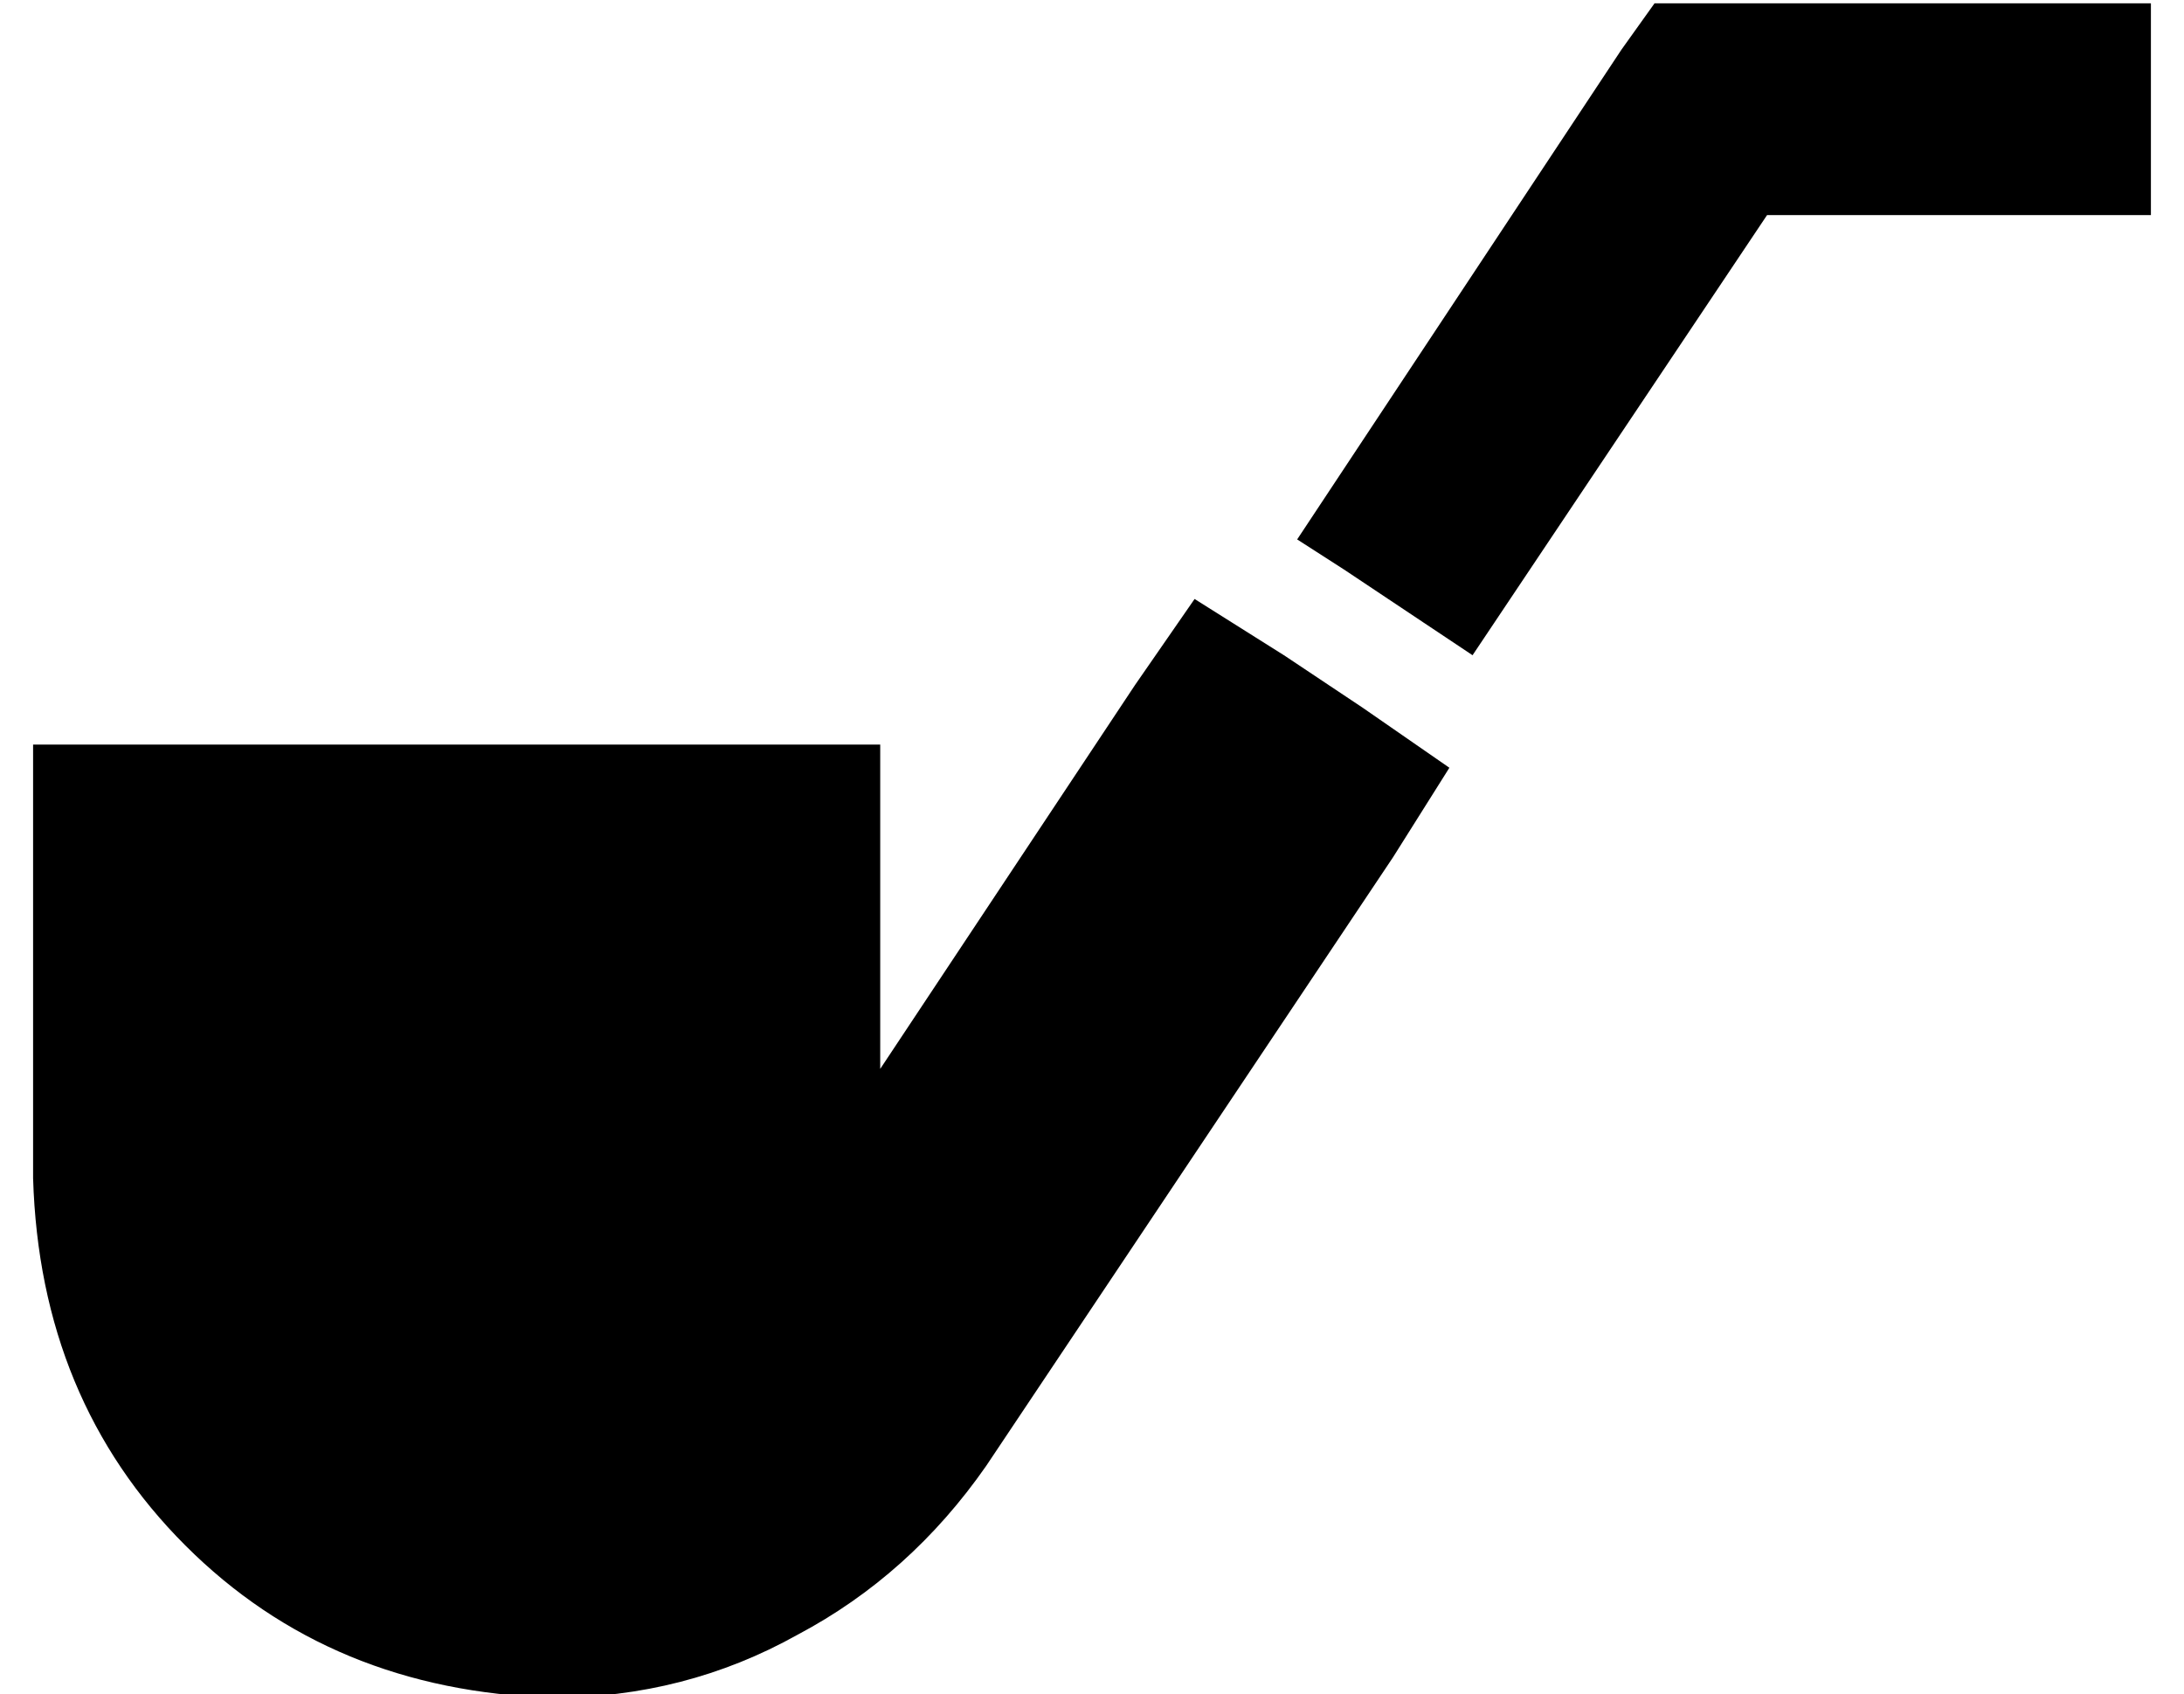 <?xml version="1.0" standalone="no"?>
<!DOCTYPE svg PUBLIC "-//W3C//DTD SVG 1.1//EN" "http://www.w3.org/Graphics/SVG/1.1/DTD/svg11.dtd" >
<svg xmlns="http://www.w3.org/2000/svg" xmlns:xlink="http://www.w3.org/1999/xlink" version="1.1" viewBox="-10 -40 660 512">
   <path fill="currentColor"
d="M490 -39h17h-17h150v64v0h-32h-84l-89 133v0l-15 -10v0l-24 -16v0l-14 -9v0l98 -148v0l10 -14v0zM351 141l27 17l-27 -17l27 17l24 16v0l26 18v0l-17 27v0l-123 184v0q-23 33 -57 51q-34 19 -74 19q-67 -2 -111 -46t-46 -111v-99v0v-32v0h32h224v32v0v66v0l77 -116v0
l18 -26v0z" />
</svg>
